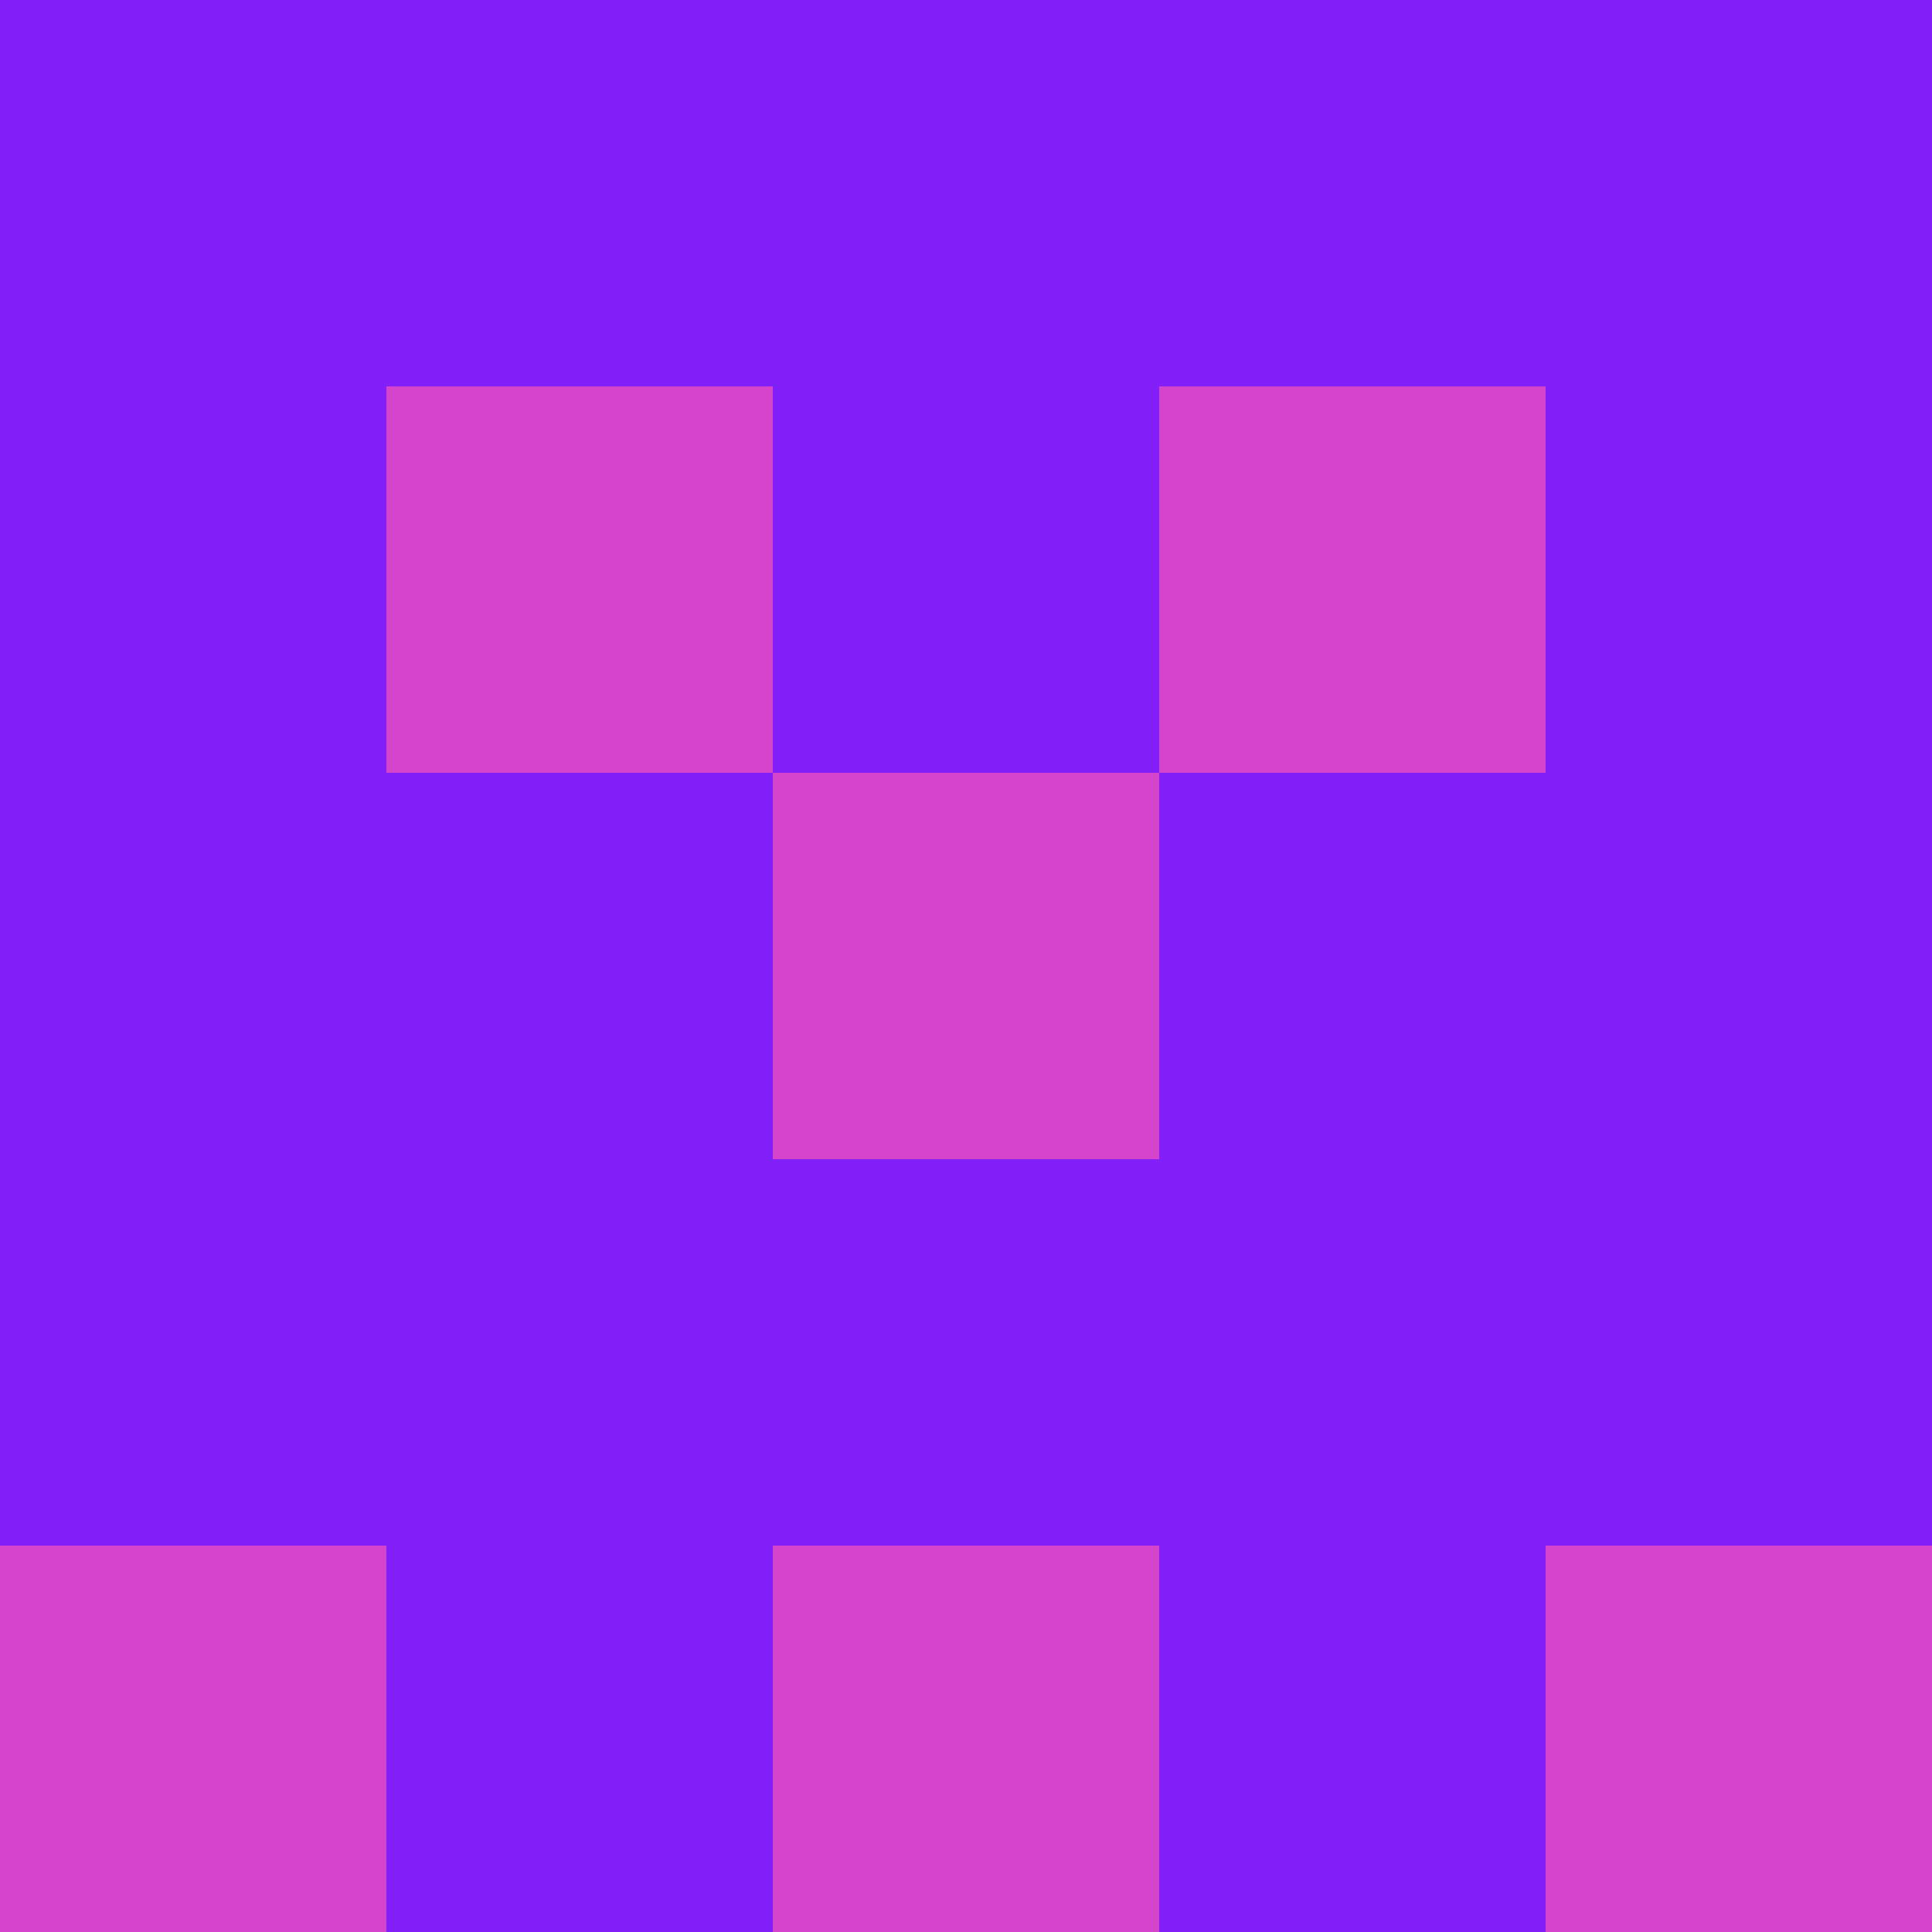 <svg xmlns="http://www.w3.org/2000/svg" viewBox="0 0 5 5" height="100" width="100">
                        <rect x="0" y="0" height="1" width="1" fill="#831FF8"/>
                    <rect x="4" y="0" height="1" width="1" fill="#831FF8"/>
                    <rect x="1" y="0" height="1" width="1" fill="#831FF8"/>
                    <rect x="3" y="0" height="1" width="1" fill="#831FF8"/>
                    <rect x="2" y="0" height="1" width="1" fill="#831FF8"/>
                                <rect x="0" y="1" height="1" width="1" fill="#831FF8"/>
                    <rect x="4" y="1" height="1" width="1" fill="#831FF8"/>
                    <rect x="1" y="1" height="1" width="1" fill="#D744CC"/>
                    <rect x="3" y="1" height="1" width="1" fill="#D744CC"/>
                    <rect x="2" y="1" height="1" width="1" fill="#831FF8"/>
                                <rect x="0" y="2" height="1" width="1" fill="#831FF8"/>
                    <rect x="4" y="2" height="1" width="1" fill="#831FF8"/>
                    <rect x="1" y="2" height="1" width="1" fill="#831FF8"/>
                    <rect x="3" y="2" height="1" width="1" fill="#831FF8"/>
                    <rect x="2" y="2" height="1" width="1" fill="#D744CC"/>
                                <rect x="0" y="3" height="1" width="1" fill="#831FF8"/>
                    <rect x="4" y="3" height="1" width="1" fill="#831FF8"/>
                    <rect x="1" y="3" height="1" width="1" fill="#831FF8"/>
                    <rect x="3" y="3" height="1" width="1" fill="#831FF8"/>
                    <rect x="2" y="3" height="1" width="1" fill="#831FF8"/>
                                <rect x="0" y="4" height="1" width="1" fill="#D744CC"/>
                    <rect x="4" y="4" height="1" width="1" fill="#D744CC"/>
                    <rect x="1" y="4" height="1" width="1" fill="#831FF8"/>
                    <rect x="3" y="4" height="1" width="1" fill="#831FF8"/>
                    <rect x="2" y="4" height="1" width="1" fill="#D744CC"/>
            </svg>
